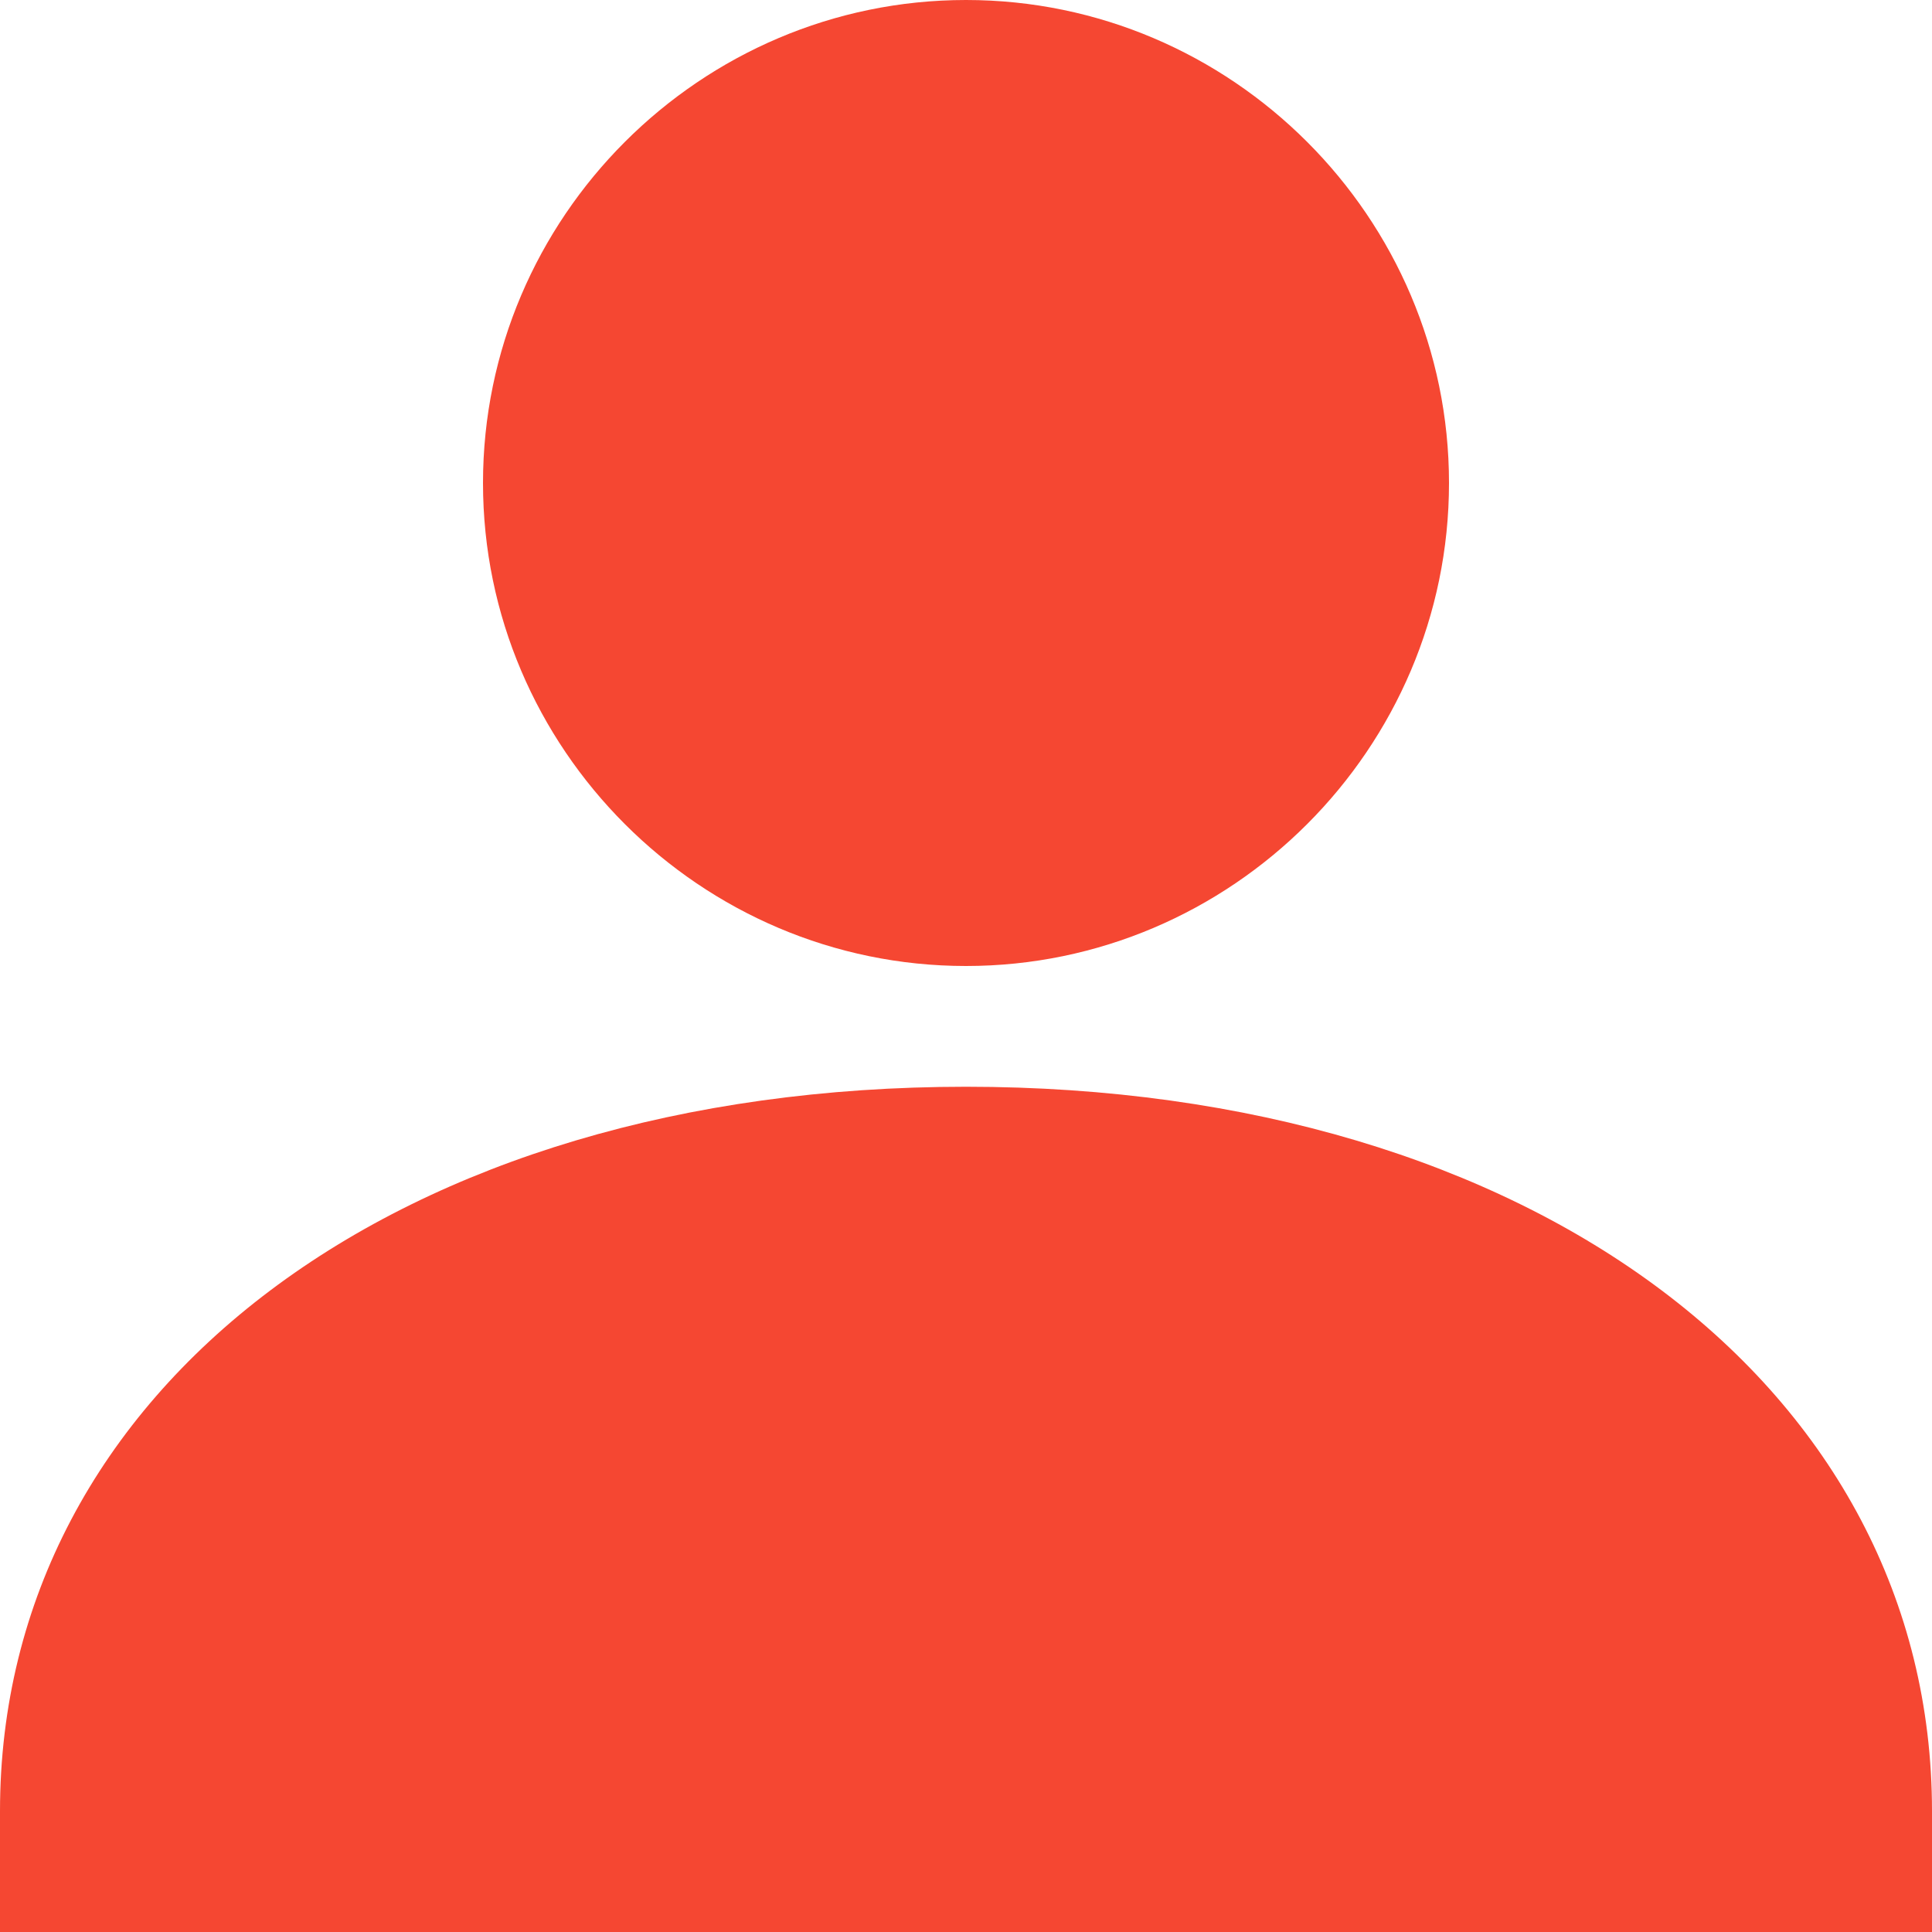 <svg xmlns="http://www.w3.org/2000/svg" xmlns:xlink="http://www.w3.org/1999/xlink" preserveAspectRatio="xMidYMid" width="12" height="12" viewBox="0 0 12 12">
  <defs>
    <style>
      .cls-1 {
        fill: #f54732;
        fill-rule: evenodd;
      }
    </style>
  </defs>
  <path d="M-0.000,12.000 L-0.000,11.250 C-0.000,8.625 2.475,6.750 6.000,6.750 C9.525,6.750 12.000,8.625 12.000,11.250 L12.000,12.000 L-0.000,12.000 ZM6.000,6.000 C4.350,6.000 3.000,4.650 3.000,3.000 C3.000,1.350 4.350,-0.000 6.000,-0.000 C7.650,-0.000 9.000,1.350 9.000,3.000 C9.000,4.650 7.650,6.000 6.000,6.000 Z" class="cls-1"/>
</svg>
